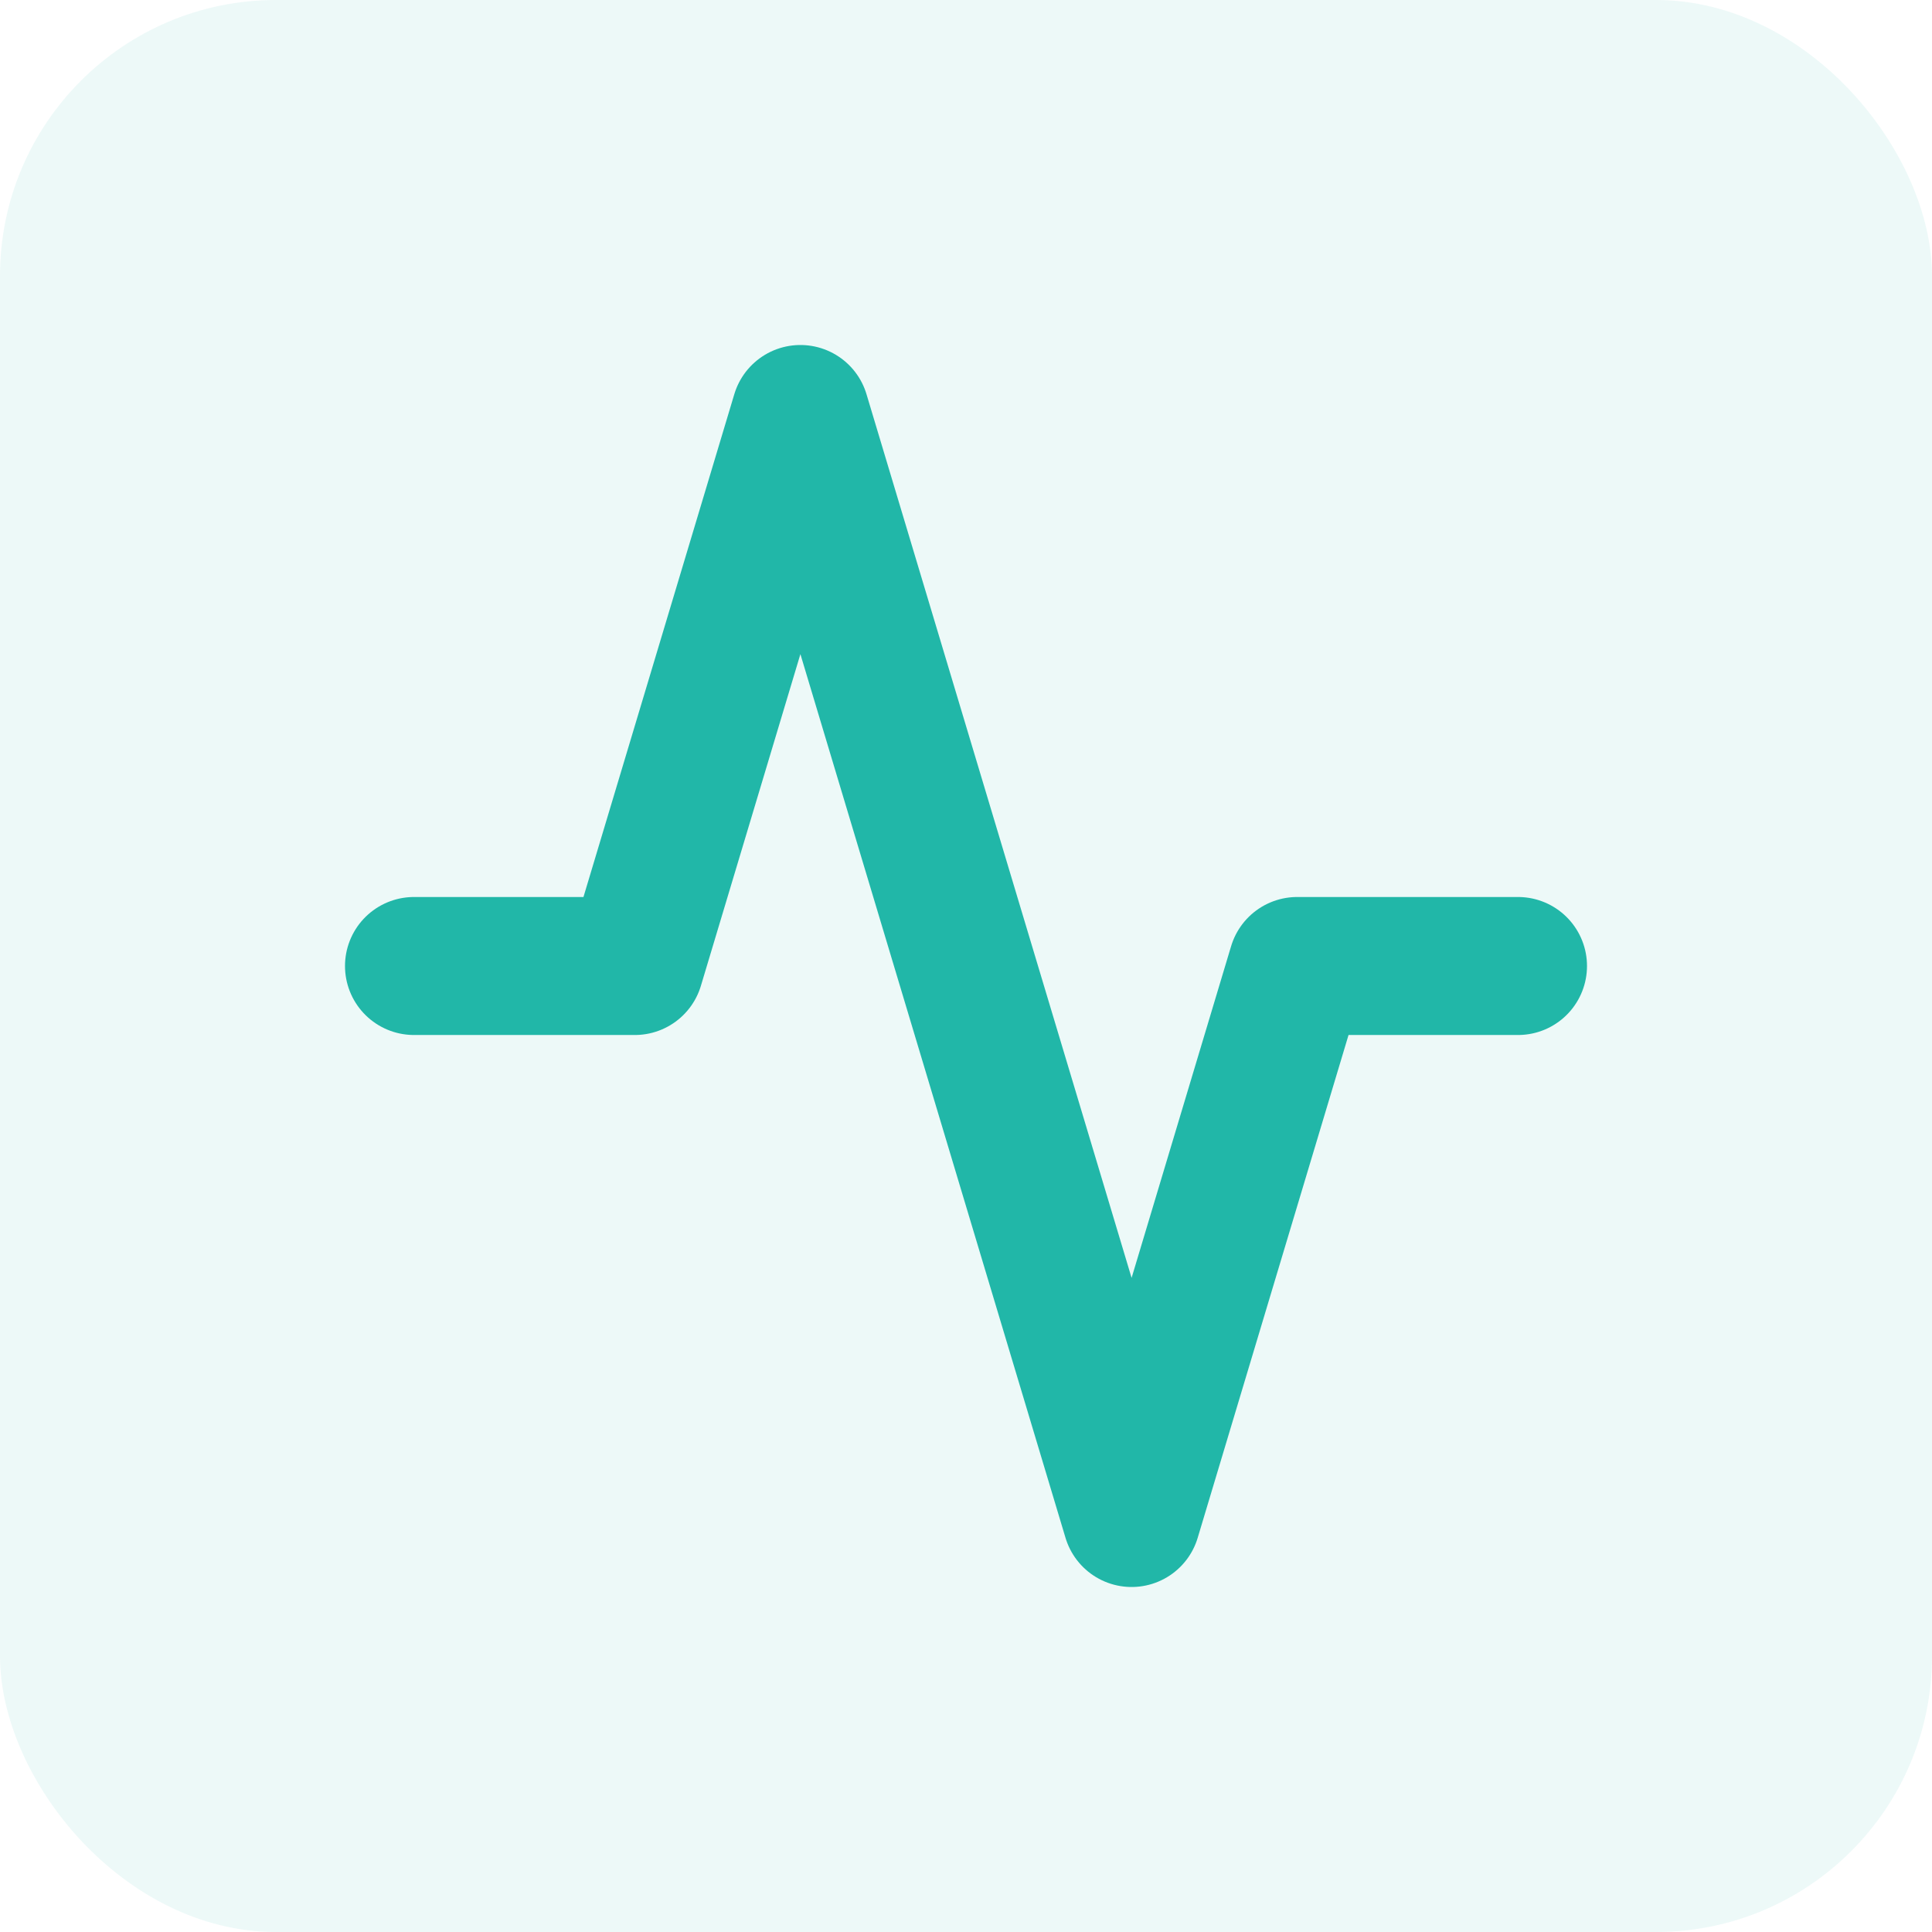 <svg xmlns="http://www.w3.org/2000/svg" width="14" height="14" viewBox="0 0 14 14">
    <g fill="none" fill-rule="evenodd">
        <g>
            <g>
                <g>
                    <g>
                        <g transform="translate(-765 -511) translate(361 489) translate(375 20) translate(29) translate(0 2)">
                            <rect width="14" height="14" fill="#21B7A8" fill-opacity=".08" rx="2"/>
                            <g stroke="#21B7A8" stroke-linecap="round" stroke-linejoin="round">
                                <path d="M8 4L6.4 4 5.2 8 2.8 0 1.6 4 0 4" transform="translate(3 3)"/>
                            </g>
                        </g>
                    </g>
                </g>
            </g>
        </g>
    </g>
</svg>
